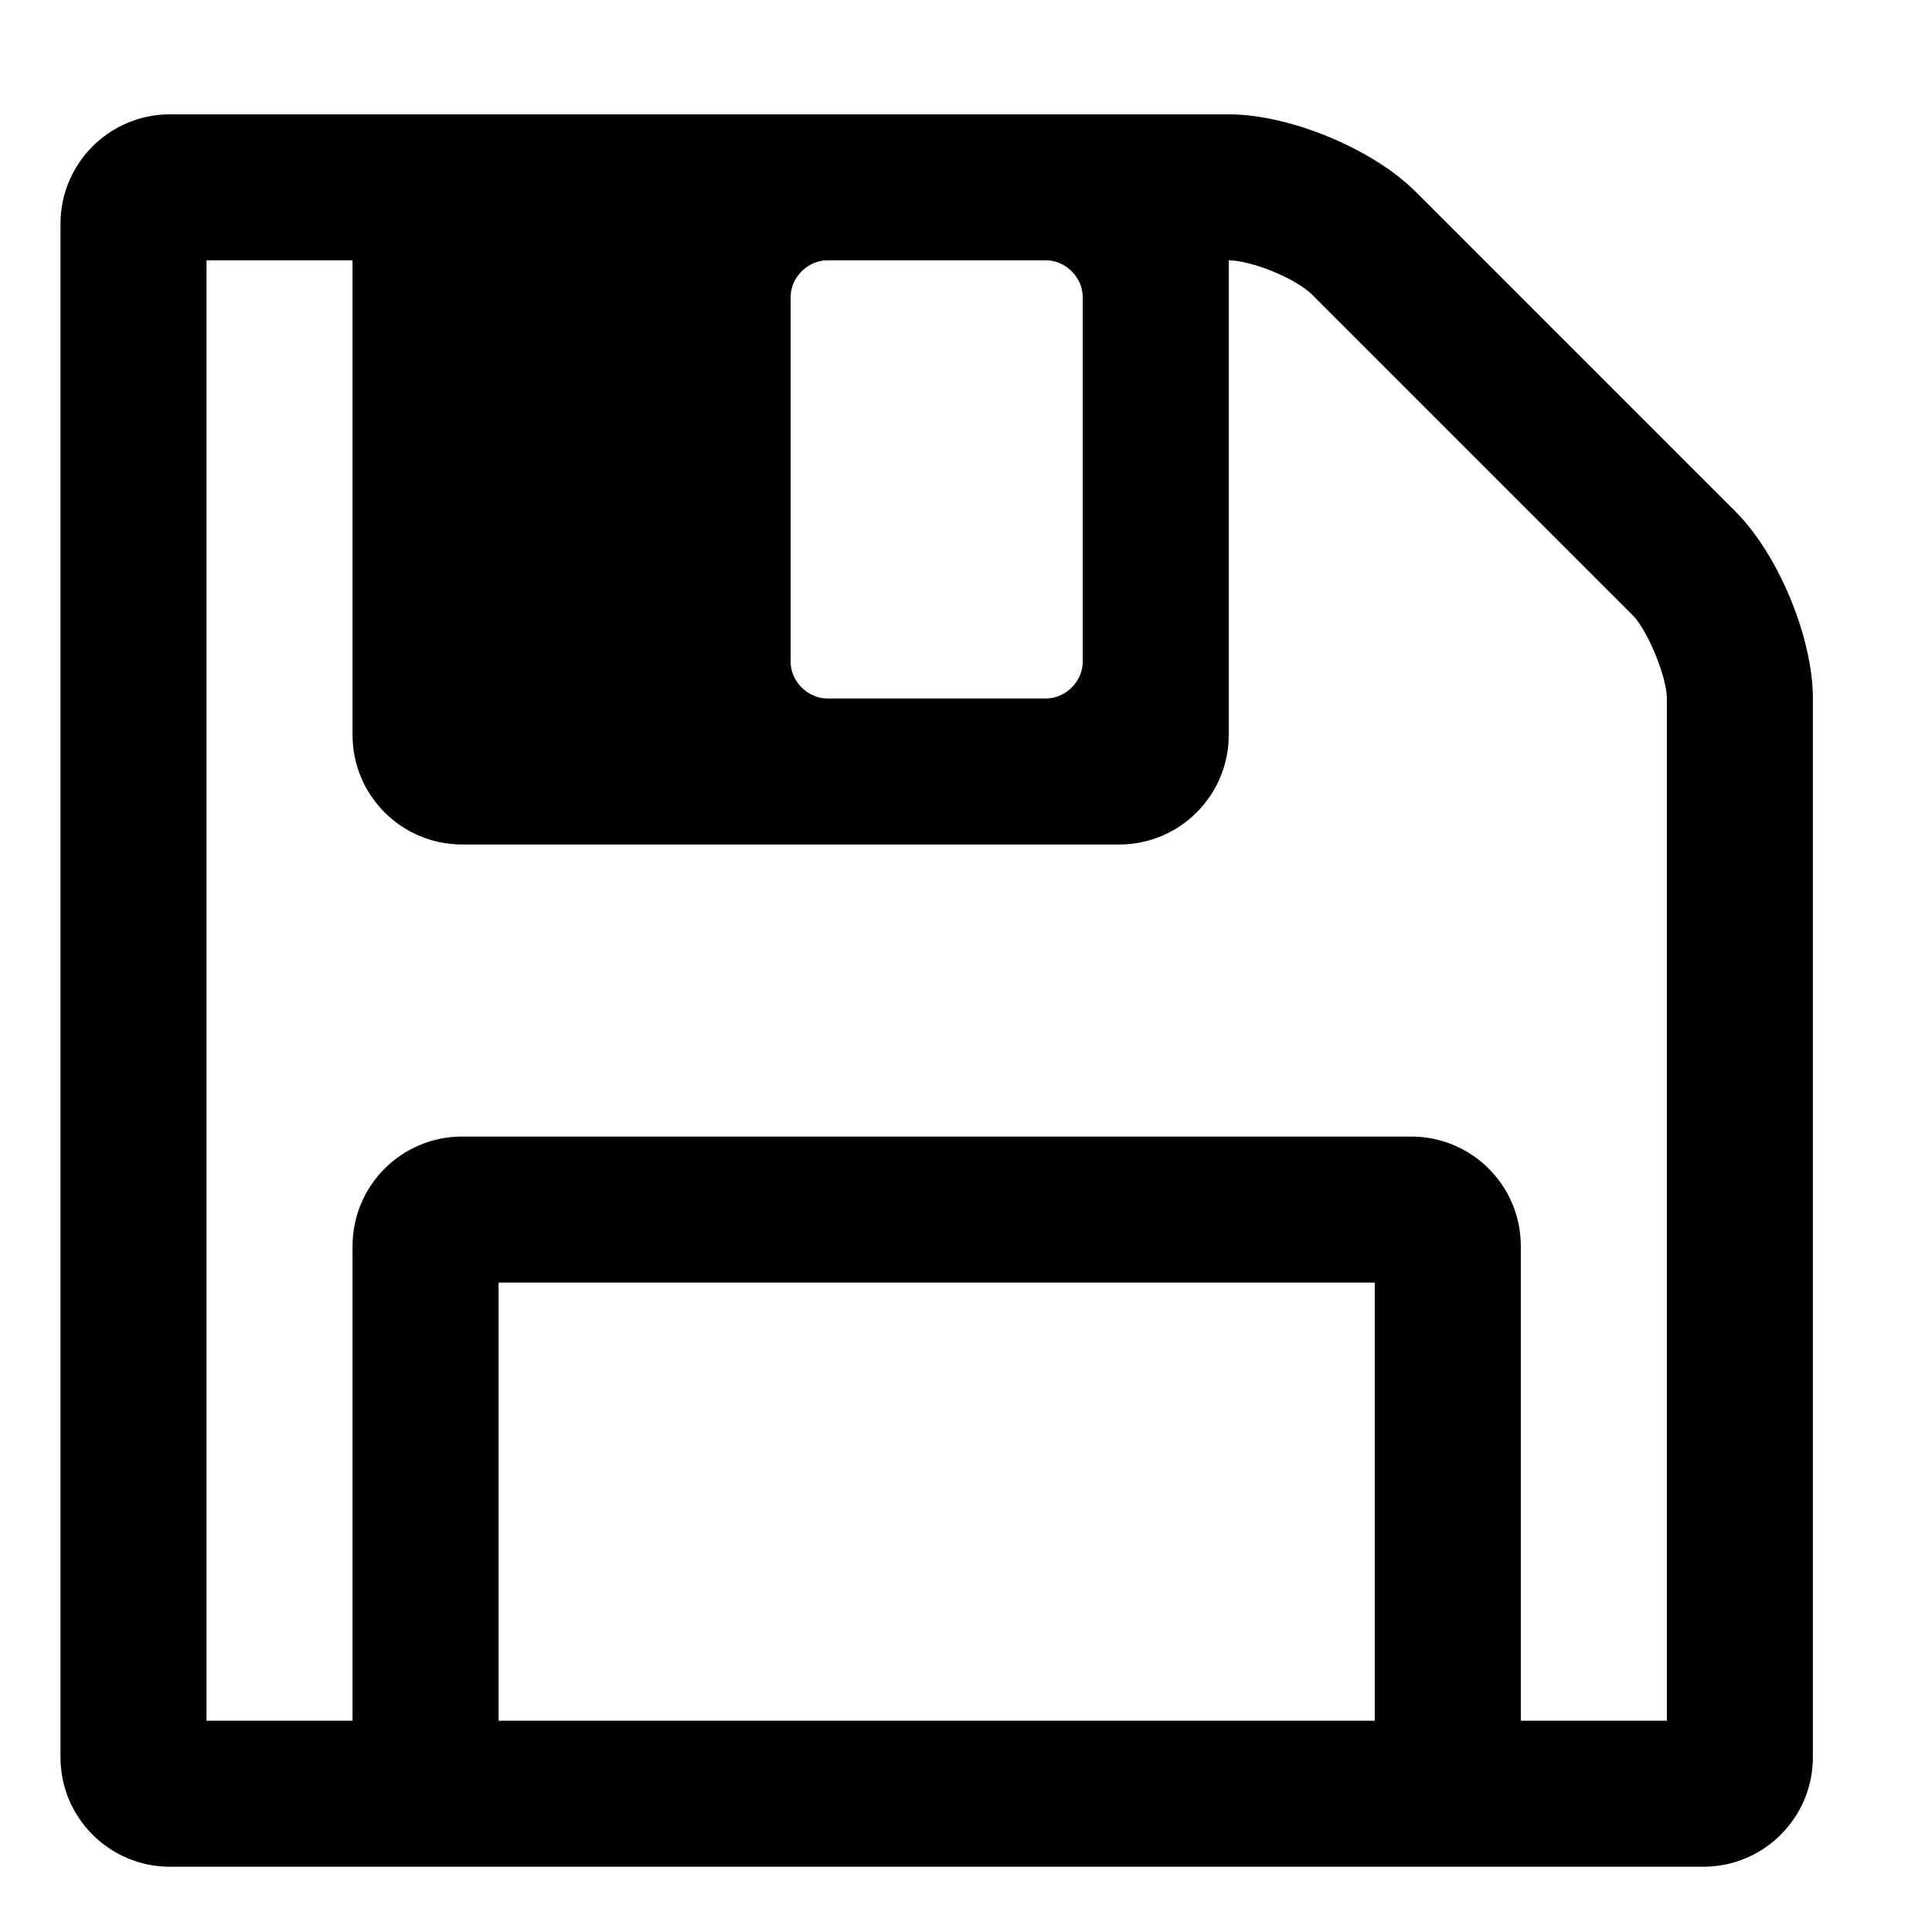 <?xml version="1.0" encoding="UTF-8" standalone="no"?>
<!-- Created with Inkscape (http://www.inkscape.org/) -->

<svg
   xmlns:dc="http://purl.org/dc/elements/1.1/"
   xmlns:cc="http://creativecommons.org/ns#"
   xmlns:rdf="http://www.w3.org/1999/02/22-rdf-syntax-ns#"
   xmlns:svg="http://www.w3.org/2000/svg"
   xmlns="http://www.w3.org/2000/svg"
   xmlns:sodipodi="http://sodipodi.sourceforge.net/DTD/sodipodi-0.dtd"
   xmlns:inkscape="http://www.inkscape.org/namespaces/inkscape"
   width="32"
   height="32"
   viewBox="0 0 8.467 8.467"
   version="1.1"
   id="svg8"
   sodipodi:docname="save.svg"
   inkscape:version="0.92.1 r15371">
  <defs
     id="defs2" />
  <sodipodi:namedview
     id="base"
     pagecolor="#ffffff"
     bordercolor="#666666"
     borderopacity="1.0"
     inkscape:pageopacity="0.0"
     inkscape:pageshadow="2"
     inkscape:zoom="5.6568543"
     inkscape:cx="4.1644932"
     inkscape:cy="-19.136221"
     inkscape:document-units="mm"
     inkscape:current-layer="layer1"
     showgrid="false"
     units="px"
     inkscape:window-width="1962"
     inkscape:window-height="1478"
     inkscape:window-x="1031"
     inkscape:window-y="462"
     inkscape:window-maximized="0"
     inkscape:snap-global="true" />
  <g
     inkscape:label="Calque 1"
     inkscape:groupmode="layer"
     id="layer1"
     transform="translate(0,-288.533)">
    <g
       id="g4491"
       transform="matrix(0.005,0,0,-0.005,0.265,296.074)">
      <path
         id="path4489"
         d="m 384,0 h 768 V 384 H 384 Z m 896,0 h 128 v 896 c 0,19 -17,60 -30,73 l -281,281 c -14,14 -53,30 -73,30 V 864 c 0,-53 -43,-96 -96,-96 H 352 c -53,0 -96,43 -96,96 v 416 H 128 V 0 h 128 v 416 c 0,53 43,96 96,96 h 832 c 53,0 96,-43 96,-96 z M 896,928 v 320 c 0,17 -15,32 -32,32 H 672 c -17,0 -32,-15 -32,-32 V 928 c 0,-17 15,-32 32,-32 h 192 c 17,0 32,15 32,32 z m 640,-32 V -32 c 0,-53 -43,-96 -96,-96 H 96 c -53,0 -96,43 -96,96 v 1344 c 0,53 43,96 96,96 h 928 c 53,0 126,-30 164,-68 l 280,-280 c 38,-38 68,-111 68,-164 z"
         inkscape:connector-curvature="0"
         style="fill:currentColor" />
    </g>
  </g>
</svg>
